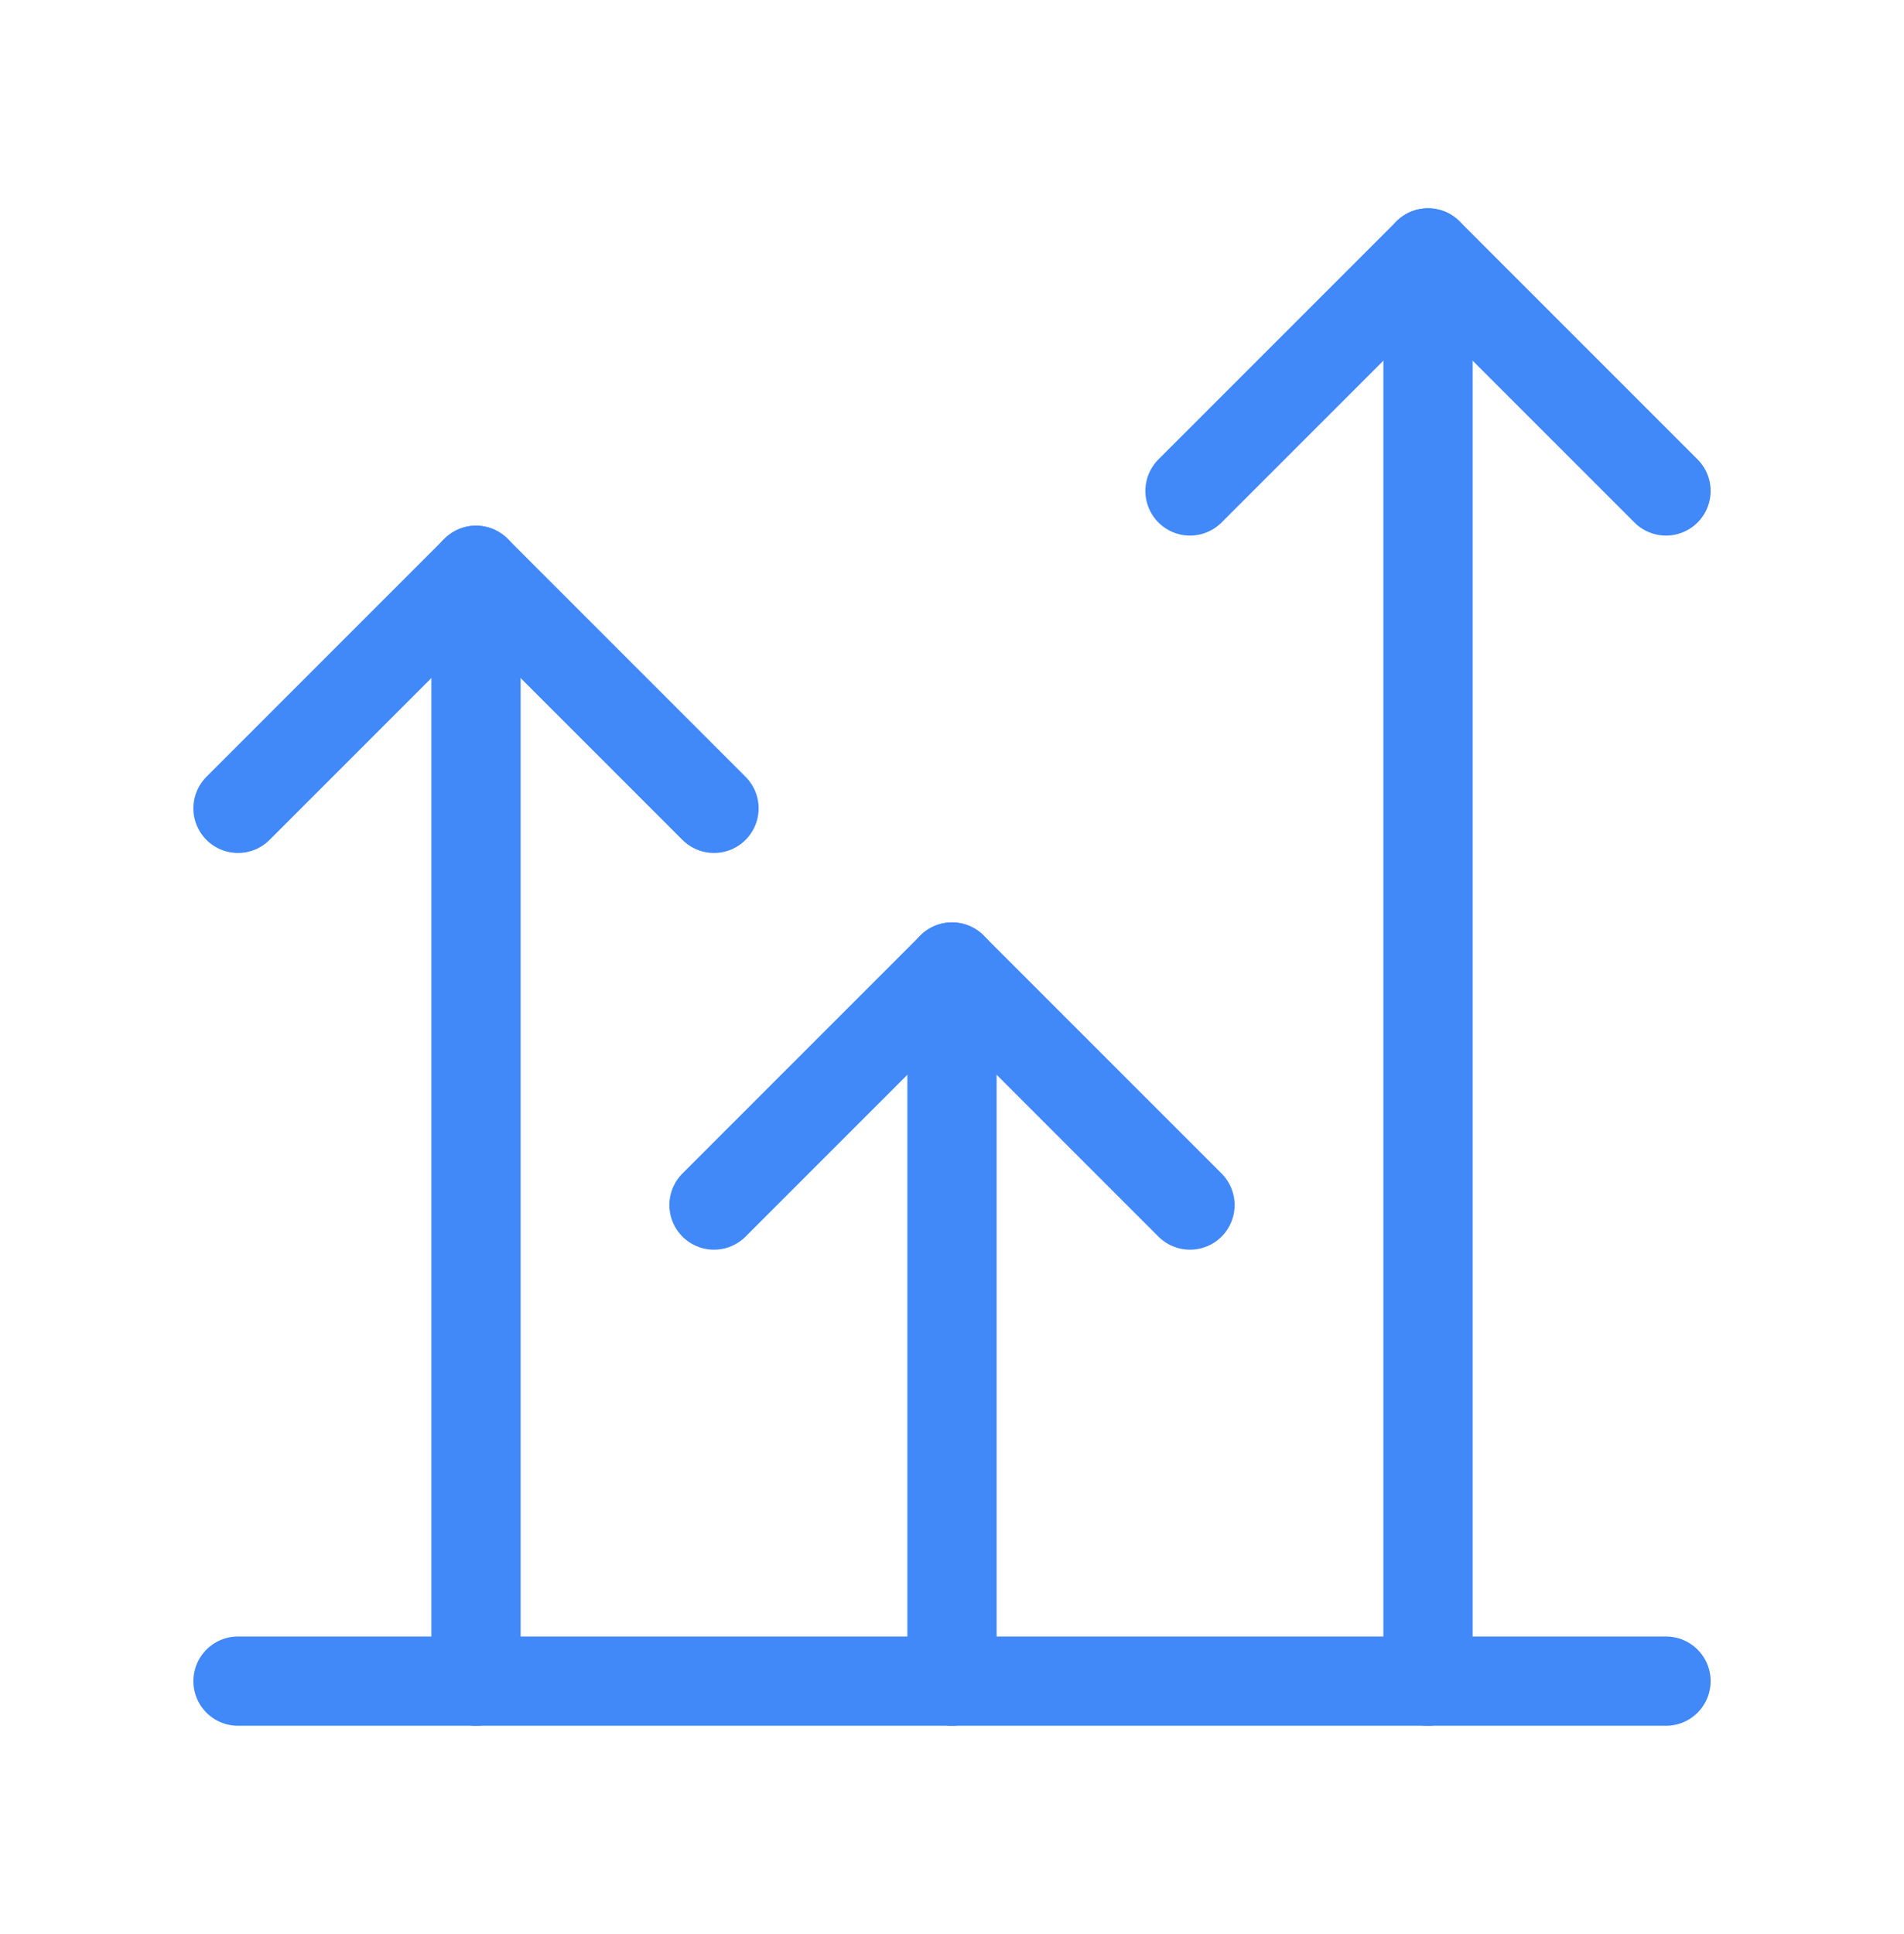 <svg width="64" height="65" viewBox="0 0 64 65" fill="none" xmlns="http://www.w3.org/2000/svg">
    <g clip-path="url(#clip0_115_3103)">
    <path d="M16 56.5V19.167" stroke="#4188F8" stroke-width="3" stroke-linecap="round" stroke-linejoin="round"/>
    <path d="M40 40.5L32 32.5L24 40.5" stroke="#4188F8" stroke-width="3" stroke-linecap="round" stroke-linejoin="round"/>
    <path d="M24 27.167L16 19.167L8 27.167" stroke="#4188F8" stroke-width="3" stroke-linecap="round" stroke-linejoin="round"/>
    <path d="M56 56.5H8" stroke="#4188F8" stroke-width="3" stroke-linecap="round" stroke-linejoin="round"/>
    <path d="M32 56.5V32.5" stroke="#4188F8" stroke-width="3" stroke-linecap="round" stroke-linejoin="round"/>
    <path d="M56 16.5L48 8.5L40 16.5" stroke="#4188F8" stroke-width="3" stroke-linecap="round" stroke-linejoin="round"/>
    <path d="M48 56.5V8.5" stroke="#4188F8" stroke-width="3" stroke-linecap="round" stroke-linejoin="round"/>
    </g>
    <defs>
    <clipPath id="clip0_115_3103">
    <rect width="64" height="64" fill="white" transform="matrix(-1 0 0 1 64 0.5)"/>
    </clipPath>
    </defs>
    </svg>
    